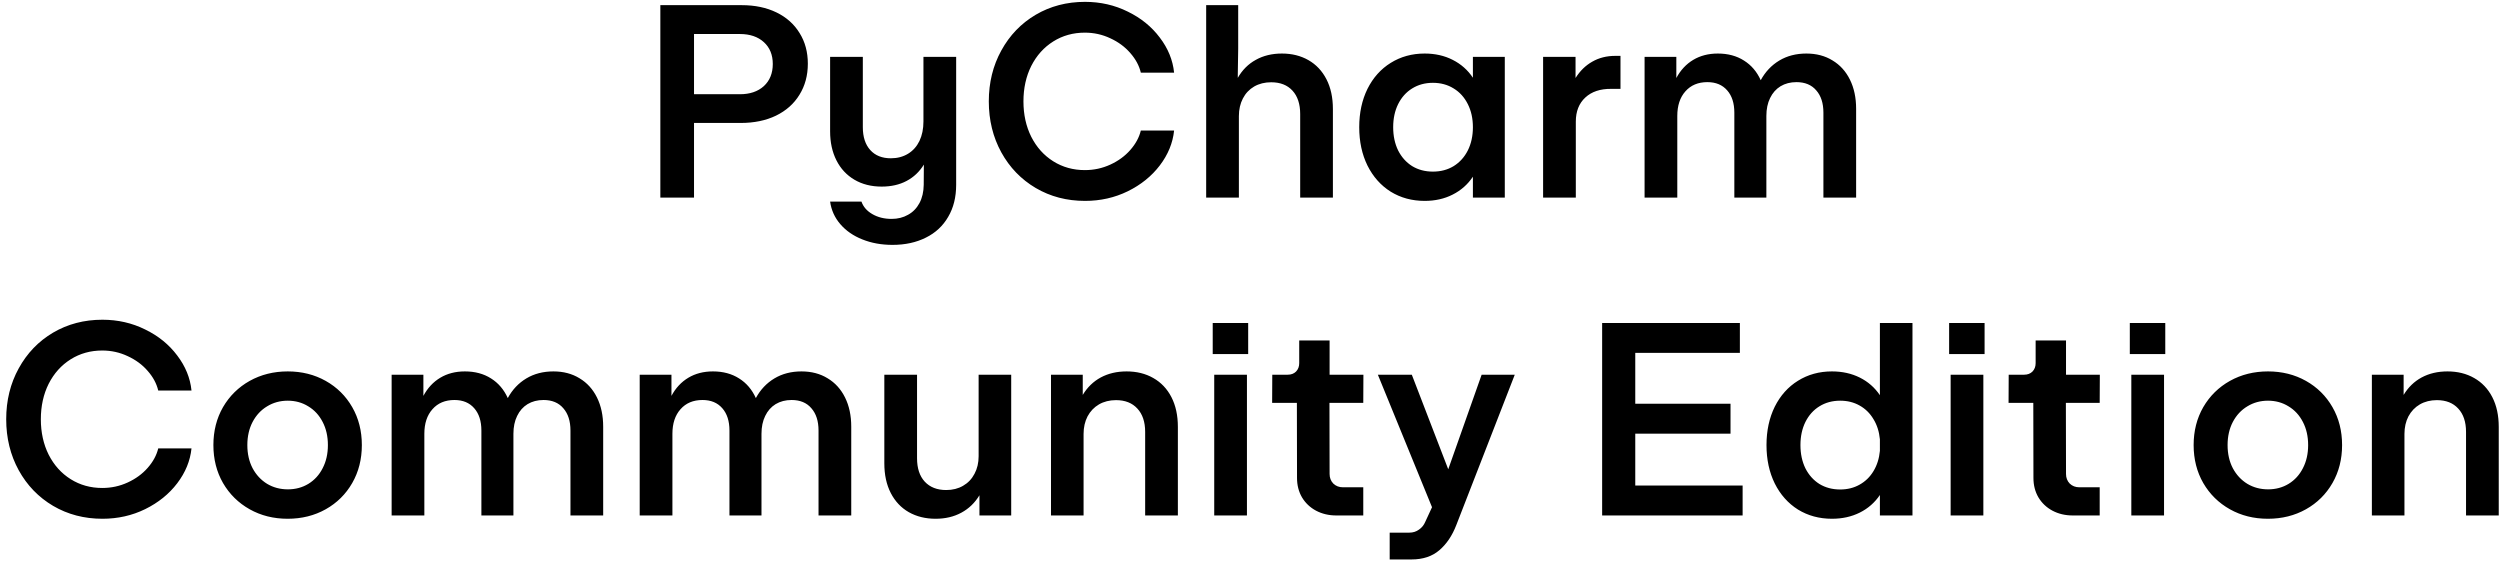 <svg width="291" height="66" viewBox="0 0 291 66" fill="none" xmlns="http://www.w3.org/2000/svg">
<path d="M76.864 0.6H86.336C87.872 0.6 89.221 0.883 90.384 1.448C91.546 2.013 92.442 2.813 93.072 3.848C93.712 4.872 94.032 6.061 94.032 7.416C94.032 8.781 93.706 9.987 93.056 11.032C92.416 12.077 91.504 12.888 90.32 13.464C89.146 14.029 87.776 14.312 86.208 14.312H80.784V23H76.864V0.6ZM86.128 10.968C87.29 10.968 88.218 10.653 88.912 10.024C89.605 9.384 89.952 8.525 89.952 7.448C89.952 6.381 89.605 5.533 88.912 4.904C88.218 4.275 87.29 3.96 86.128 3.96H80.784V10.968H86.128ZM103.889 28.504C102.598 28.504 101.425 28.291 100.369 27.864C99.323 27.448 98.47 26.856 97.809 26.088C97.158 25.331 96.763 24.456 96.625 23.464H100.273C100.486 24.072 100.907 24.557 101.537 24.92C102.177 25.293 102.923 25.48 103.777 25.48C104.502 25.48 105.142 25.32 105.697 25C106.262 24.691 106.705 24.237 107.025 23.64C107.345 23.043 107.51 22.333 107.521 21.512L107.537 19.16C107.025 19.992 106.353 20.627 105.521 21.064C104.699 21.501 103.734 21.72 102.625 21.72C101.419 21.72 100.363 21.453 99.457 20.92C98.55 20.387 97.851 19.635 97.361 18.664C96.87 17.693 96.625 16.568 96.625 15.288V6.616H100.433V14.808C100.433 15.939 100.721 16.824 101.297 17.464C101.873 18.104 102.673 18.424 103.697 18.424C104.454 18.424 105.121 18.248 105.697 17.896C106.273 17.544 106.715 17.048 107.025 16.408C107.334 15.757 107.489 15 107.489 14.136V6.616H111.297V21.512C111.297 22.952 110.987 24.195 110.369 25.24C109.761 26.296 108.897 27.101 107.777 27.656C106.657 28.221 105.361 28.504 103.889 28.504ZM126.297 23.384C124.175 23.384 122.26 22.883 120.553 21.88C118.857 20.877 117.524 19.496 116.553 17.736C115.583 15.965 115.097 13.987 115.097 11.8C115.097 9.613 115.583 7.64 116.553 5.88C117.524 4.109 118.857 2.723 120.553 1.72C122.26 0.717 124.175 0.216 126.297 0.216C128.089 0.216 129.748 0.595 131.273 1.352C132.809 2.099 134.052 3.107 135.001 4.376C135.961 5.635 136.516 6.995 136.665 8.456H132.793C132.601 7.645 132.191 6.883 131.561 6.168C130.943 5.453 130.169 4.883 129.241 4.456C128.313 4.019 127.327 3.8 126.281 3.8C124.916 3.8 123.689 4.141 122.601 4.824C121.513 5.507 120.66 6.456 120.041 7.672C119.433 8.888 119.129 10.264 119.129 11.8C119.129 13.336 119.433 14.712 120.041 15.928C120.66 17.144 121.513 18.093 122.601 18.776C123.689 19.459 124.916 19.8 126.281 19.8C127.327 19.8 128.313 19.587 129.241 19.16C130.169 18.733 130.943 18.168 131.561 17.464C132.191 16.749 132.601 15.992 132.793 15.192H136.665C136.516 16.643 135.961 17.997 135.001 19.256C134.052 20.504 132.809 21.507 131.273 22.264C129.748 23.011 128.089 23.384 126.297 23.384ZM140.398 0.6H144.126V5.656L144.078 8.696V9.064C144.601 8.147 145.299 7.448 146.174 6.968C147.049 6.477 148.062 6.232 149.214 6.232C150.377 6.232 151.406 6.488 152.302 7C153.198 7.512 153.897 8.253 154.398 9.224C154.899 10.195 155.15 11.352 155.15 12.696V23H151.342V13.272C151.342 12.109 151.043 11.203 150.446 10.552C149.849 9.901 149.022 9.576 147.966 9.576C147.219 9.576 146.558 9.741 145.982 10.072C145.417 10.403 144.979 10.867 144.67 11.464C144.361 12.061 144.206 12.744 144.206 13.512V23H140.398V0.6ZM175.158 6.616V23H171.446V20.568C170.849 21.464 170.065 22.157 169.094 22.648C168.134 23.139 167.046 23.384 165.83 23.384C164.358 23.384 163.041 23.027 161.878 22.312C160.726 21.587 159.825 20.573 159.174 19.272C158.534 17.971 158.214 16.483 158.214 14.808C158.214 13.133 158.534 11.645 159.174 10.344C159.825 9.043 160.726 8.035 161.878 7.32C163.041 6.595 164.358 6.232 165.83 6.232C167.046 6.232 168.134 6.477 169.094 6.968C170.065 7.459 170.849 8.152 171.446 9.048V6.616H175.158ZM162.166 14.808C162.166 15.821 162.358 16.723 162.742 17.512C163.137 18.291 163.681 18.899 164.374 19.336C165.078 19.763 165.883 19.976 166.79 19.976C167.697 19.976 168.502 19.763 169.206 19.336C169.91 18.899 170.459 18.291 170.854 17.512C171.249 16.723 171.446 15.821 171.446 14.808C171.446 13.795 171.249 12.899 170.854 12.12C170.459 11.331 169.91 10.723 169.206 10.296C168.502 9.859 167.697 9.64 166.79 9.64C165.883 9.64 165.078 9.859 164.374 10.296C163.681 10.723 163.137 11.331 162.742 12.12C162.358 12.899 162.166 13.795 162.166 14.808ZM179.617 6.616H183.393V9.08C183.916 8.248 184.566 7.613 185.345 7.176C186.124 6.728 187.014 6.504 188.017 6.504H188.625V10.344H187.537C186.268 10.333 185.265 10.669 184.529 11.352C183.793 12.035 183.425 12.968 183.425 14.152V23H179.617V6.616ZM191.429 6.616H195.125V9.08C195.616 8.163 196.272 7.459 197.093 6.968C197.915 6.477 198.869 6.232 199.957 6.232C201.131 6.232 202.144 6.504 202.997 7.048C203.851 7.581 204.501 8.344 204.949 9.336C205.483 8.355 206.203 7.592 207.109 7.048C208.016 6.504 209.067 6.232 210.261 6.232C211.424 6.232 212.437 6.499 213.301 7.032C214.176 7.555 214.853 8.301 215.333 9.272C215.813 10.243 216.053 11.373 216.053 12.664V23H212.245V13.112C212.245 12.013 211.968 11.149 211.413 10.52C210.869 9.88 210.101 9.56 209.109 9.56C208.405 9.56 207.787 9.72 207.253 10.04C206.731 10.36 206.325 10.819 206.037 11.416C205.749 12.003 205.605 12.696 205.605 13.496V23H201.877V13.112C201.877 12.013 201.6 11.149 201.045 10.52C200.491 9.88 199.723 9.56 198.741 9.56C197.664 9.56 196.811 9.917 196.181 10.632C195.552 11.336 195.237 12.291 195.237 13.496V23H191.429V6.616ZM11.922 60.384C9.8 60.384 7.885 59.883 6.178 58.88C4.482 57.877 3.149 56.496 2.178 54.736C1.208 52.965 0.722 50.987 0.722 48.8C0.722 46.613 1.208 44.64 2.178 42.88C3.149 41.109 4.482 39.723 6.178 38.72C7.885 37.717 9.8 37.216 11.922 37.216C13.714 37.216 15.373 37.595 16.898 38.352C18.434 39.099 19.677 40.107 20.626 41.376C21.586 42.635 22.141 43.995 22.29 45.456H18.418C18.226 44.645 17.816 43.883 17.186 43.168C16.568 42.453 15.794 41.883 14.866 41.456C13.938 41.019 12.952 40.8 11.906 40.8C10.541 40.8 9.314 41.141 8.226 41.824C7.138 42.507 6.285 43.456 5.666 44.672C5.058 45.888 4.754 47.264 4.754 48.8C4.754 50.336 5.058 51.712 5.666 52.928C6.285 54.144 7.138 55.093 8.226 55.776C9.314 56.459 10.541 56.8 11.906 56.8C12.952 56.8 13.938 56.587 14.866 56.16C15.794 55.733 16.568 55.168 17.186 54.464C17.816 53.749 18.226 52.992 18.418 52.192H22.29C22.141 53.643 21.586 54.997 20.626 56.256C19.677 57.504 18.434 58.507 16.898 59.264C15.373 60.011 13.714 60.384 11.922 60.384ZM33.479 60.384C31.847 60.384 30.375 60.016 29.063 59.28C27.751 58.544 26.716 57.525 25.959 56.224C25.212 54.923 24.839 53.451 24.839 51.808C24.839 50.165 25.212 48.693 25.959 47.392C26.716 46.091 27.751 45.072 29.063 44.336C30.386 43.6 31.863 43.232 33.495 43.232C35.127 43.232 36.599 43.6 37.911 44.336C39.223 45.072 40.252 46.091 40.999 47.392C41.746 48.693 42.119 50.165 42.119 51.808C42.119 53.451 41.746 54.923 40.999 56.224C40.252 57.525 39.223 58.544 37.911 59.28C36.599 60.016 35.122 60.384 33.479 60.384ZM28.791 51.808C28.791 52.821 28.994 53.717 29.399 54.496C29.815 55.275 30.381 55.883 31.095 56.32C31.81 56.747 32.615 56.96 33.511 56.96C34.397 56.96 35.191 56.747 35.895 56.32C36.61 55.883 37.164 55.275 37.559 54.496C37.965 53.717 38.167 52.821 38.167 51.808C38.167 50.795 37.965 49.899 37.559 49.12C37.154 48.331 36.594 47.723 35.879 47.296C35.175 46.859 34.38 46.64 33.495 46.64C32.61 46.64 31.81 46.859 31.095 47.296C30.381 47.723 29.815 48.331 29.399 49.12C28.994 49.899 28.791 50.795 28.791 51.808ZM45.586 43.616H49.282V46.08C49.772 45.163 50.428 44.459 51.25 43.968C52.071 43.477 53.026 43.232 54.114 43.232C55.287 43.232 56.3 43.504 57.154 44.048C58.007 44.581 58.658 45.344 59.106 46.336C59.639 45.355 60.359 44.592 61.266 44.048C62.172 43.504 63.223 43.232 64.418 43.232C65.58 43.232 66.594 43.499 67.458 44.032C68.332 44.555 69.01 45.301 69.49 46.272C69.97 47.243 70.21 48.373 70.21 49.664V60H66.402V50.112C66.402 49.013 66.124 48.149 65.57 47.52C65.026 46.88 64.258 46.56 63.266 46.56C62.562 46.56 61.943 46.72 61.41 47.04C60.887 47.36 60.482 47.819 60.194 48.416C59.906 49.003 59.762 49.696 59.762 50.496V60H56.034V50.112C56.034 49.013 55.756 48.149 55.202 47.52C54.647 46.88 53.879 46.56 52.898 46.56C51.82 46.56 50.967 46.917 50.338 47.632C49.708 48.336 49.394 49.291 49.394 50.496V60H45.586V43.616ZM74.461 43.616H78.157V46.08C78.647 45.163 79.303 44.459 80.125 43.968C80.946 43.477 81.901 43.232 82.989 43.232C84.162 43.232 85.175 43.504 86.029 44.048C86.882 44.581 87.533 45.344 87.981 46.336C88.514 45.355 89.234 44.592 90.141 44.048C91.047 43.504 92.098 43.232 93.293 43.232C94.455 43.232 95.469 43.499 96.333 44.032C97.207 44.555 97.885 45.301 98.365 46.272C98.845 47.243 99.085 48.373 99.085 49.664V60H95.277V50.112C95.277 49.013 94.999 48.149 94.445 47.52C93.901 46.88 93.133 46.56 92.141 46.56C91.437 46.56 90.818 46.72 90.285 47.04C89.762 47.36 89.357 47.819 89.069 48.416C88.781 49.003 88.637 49.696 88.637 50.496V60H84.909V50.112C84.909 49.013 84.631 48.149 84.077 47.52C83.522 46.88 82.754 46.56 81.773 46.56C80.695 46.56 79.842 46.917 79.213 47.632C78.583 48.336 78.269 49.291 78.269 50.496V60H74.461V43.616ZM117.704 60H114.008V57.648C113.474 58.533 112.77 59.211 111.896 59.68C111.032 60.149 110.034 60.384 108.904 60.384C107.73 60.384 106.69 60.128 105.784 59.616C104.888 59.104 104.189 58.363 103.688 57.392C103.186 56.421 102.936 55.264 102.936 53.92V43.616H106.744V53.344C106.744 54.507 107.042 55.413 107.64 56.064C108.248 56.715 109.08 57.04 110.136 57.04C110.882 57.04 111.538 56.875 112.104 56.544C112.68 56.213 113.122 55.749 113.432 55.152C113.752 54.555 113.912 53.872 113.912 53.104V43.616H117.704V60ZM122.336 43.616H126.032V45.968C126.565 45.083 127.264 44.405 128.128 43.936C129.002 43.467 130.005 43.232 131.136 43.232C132.309 43.232 133.344 43.488 134.24 44C135.146 44.512 135.85 45.253 136.352 46.224C136.853 47.195 137.104 48.352 137.104 49.696V60H133.296V50.272C133.296 49.109 132.992 48.203 132.384 47.552C131.786 46.901 130.96 46.576 129.904 46.576C129.157 46.576 128.496 46.741 127.92 47.072C127.354 47.403 126.912 47.867 126.592 48.464C126.282 49.061 126.128 49.744 126.128 50.512V60H122.336V43.616ZM141.336 43.616H145.144V60H141.336V43.616ZM145.288 37.6V41.216H141.16V37.6H145.288ZM155.549 60C154.674 60 153.885 59.813 153.181 59.44C152.488 59.067 151.944 58.549 151.549 57.888C151.165 57.227 150.973 56.475 150.973 55.632L150.957 46.896H148.077L148.093 43.616H149.885C150.29 43.616 150.616 43.493 150.861 43.248C151.106 42.992 151.229 42.667 151.229 42.272V39.632H154.765V43.616H158.701L158.685 46.896H154.749L154.765 55.168C154.765 55.616 154.909 55.989 155.197 56.288C155.496 56.576 155.869 56.72 156.317 56.72H158.685V60H155.549ZM161.759 62H164.047C164.474 62 164.847 61.883 165.167 61.648C165.498 61.424 165.743 61.12 165.903 60.736L166.687 59.04L160.383 43.616H164.335L168.575 54.624L172.463 43.616H176.319L169.519 61.104C169.039 62.352 168.378 63.333 167.535 64.048C166.703 64.763 165.626 65.12 164.303 65.12H161.759V62ZM186.489 37.6H202.521V41.072H190.345V46.992H201.433V50.48H190.345V56.512H202.841V60H186.489V37.6ZM218.82 57.616C218.223 58.501 217.444 59.184 216.484 59.664C215.524 60.144 214.442 60.384 213.236 60.384C211.764 60.384 210.447 60.027 209.284 59.312C208.132 58.587 207.231 57.573 206.58 56.272C205.94 54.971 205.62 53.483 205.62 51.808C205.62 50.133 205.94 48.645 206.58 47.344C207.231 46.043 208.132 45.035 209.284 44.32C210.447 43.595 211.764 43.232 213.236 43.232C214.442 43.232 215.524 43.472 216.484 43.952C217.444 44.432 218.223 45.115 218.82 46V37.6H222.612V60H218.82V57.616ZM209.572 51.808C209.572 52.821 209.764 53.723 210.148 54.512C210.543 55.291 211.087 55.899 211.78 56.336C212.484 56.763 213.29 56.976 214.196 56.976C215.039 56.976 215.791 56.789 216.452 56.416C217.124 56.043 217.663 55.52 218.068 54.848C218.484 54.165 218.735 53.376 218.82 52.48V51.136C218.735 50.24 218.484 49.456 218.068 48.784C217.663 48.101 217.124 47.573 216.452 47.2C215.791 46.827 215.039 46.64 214.196 46.64C213.29 46.64 212.484 46.859 211.78 47.296C211.087 47.723 210.543 48.331 210.148 49.12C209.764 49.899 209.572 50.795 209.572 51.808ZM227.054 43.616H230.862V60H227.054V43.616ZM231.006 37.6V41.216H226.878V37.6H231.006ZM241.268 60C240.393 60 239.604 59.813 238.9 59.44C238.207 59.067 237.663 58.549 237.268 57.888C236.884 57.227 236.692 56.475 236.692 55.632L236.676 46.896H233.796L233.812 43.616H235.604C236.009 43.616 236.335 43.493 236.58 43.248C236.825 42.992 236.948 42.667 236.948 42.272V39.632H240.484V43.616H244.42L244.404 46.896H240.468L240.484 55.168C240.484 55.616 240.628 55.989 240.916 56.288C241.215 56.576 241.588 56.72 242.036 56.72H244.404V60H241.268ZM248.086 43.616H251.894V60H248.086V43.616ZM252.038 37.6V41.216H247.91V37.6H252.038ZM263.979 60.384C262.347 60.384 260.875 60.016 259.563 59.28C258.251 58.544 257.216 57.525 256.459 56.224C255.712 54.923 255.339 53.451 255.339 51.808C255.339 50.165 255.712 48.693 256.459 47.392C257.216 46.091 258.251 45.072 259.563 44.336C260.886 43.6 262.363 43.232 263.995 43.232C265.627 43.232 267.099 43.6 268.411 44.336C269.723 45.072 270.752 46.091 271.499 47.392C272.246 48.693 272.619 50.165 272.619 51.808C272.619 53.451 272.246 54.923 271.499 56.224C270.752 57.525 269.723 58.544 268.411 59.28C267.099 60.016 265.622 60.384 263.979 60.384ZM259.291 51.808C259.291 52.821 259.494 53.717 259.899 54.496C260.315 55.275 260.88 55.883 261.595 56.32C262.31 56.747 263.115 56.96 264.011 56.96C264.896 56.96 265.691 56.747 266.395 56.32C267.11 55.883 267.664 55.275 268.059 54.496C268.464 53.717 268.667 52.821 268.667 51.808C268.667 50.795 268.464 49.899 268.059 49.12C267.654 48.331 267.094 47.723 266.379 47.296C265.675 46.859 264.88 46.64 263.995 46.64C263.11 46.64 262.31 46.859 261.595 47.296C260.88 47.723 260.315 48.331 259.899 49.12C259.494 49.899 259.291 50.795 259.291 51.808ZM276.086 43.616H279.782V45.968C280.315 45.083 281.014 44.405 281.878 43.936C282.752 43.467 283.755 43.232 284.886 43.232C286.059 43.232 287.094 43.488 287.99 44C288.896 44.512 289.6 45.253 290.102 46.224C290.603 47.195 290.854 48.352 290.854 49.696V60H287.046V50.272C287.046 49.109 286.742 48.203 286.134 47.552C285.536 46.901 284.71 46.576 283.654 46.576C282.907 46.576 282.246 46.741 281.67 47.072C281.104 47.403 280.662 47.867 280.342 48.464C280.032 49.061 279.878 49.744 279.878 50.512V60H276.086V43.616Z" fill="black"/>
</svg>
